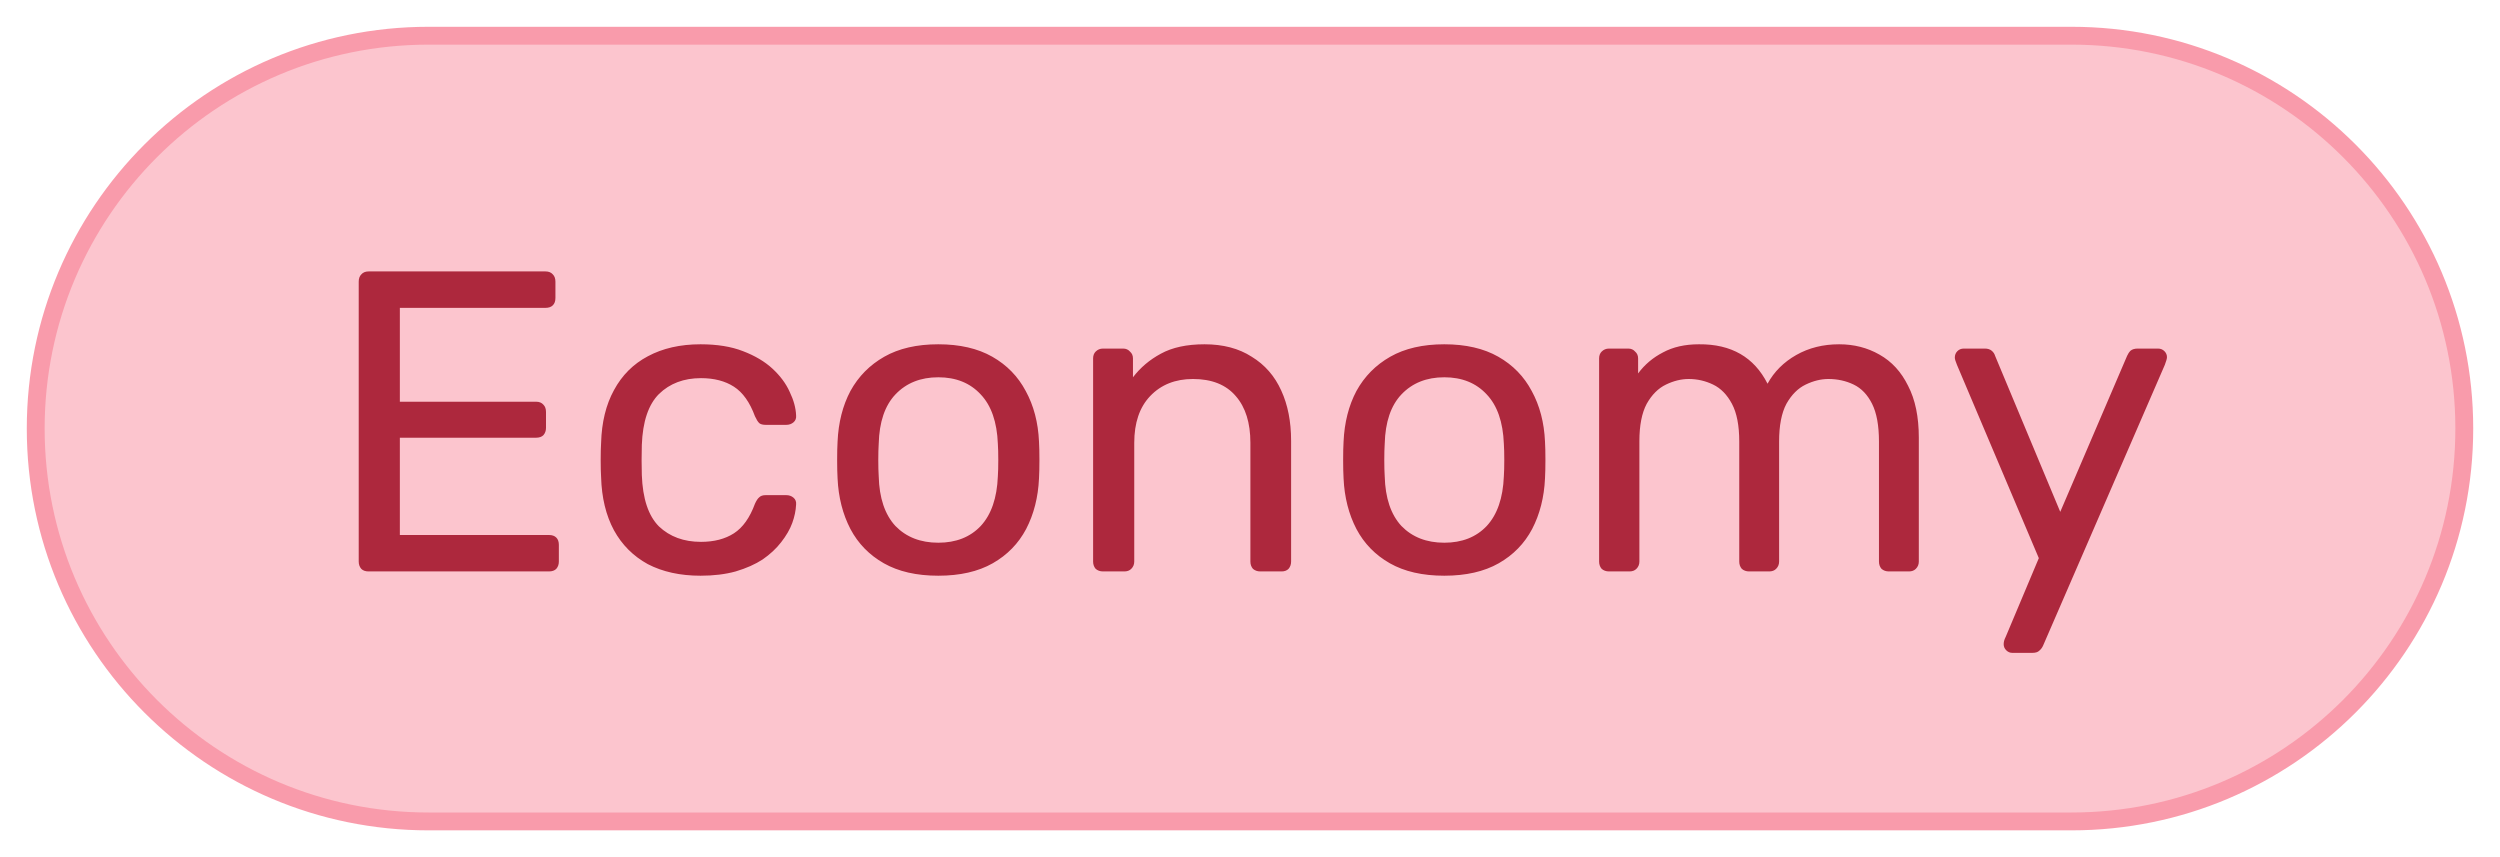 <svg width="70" height="24" viewBox="0 0 70 24" fill="none" xmlns="http://www.w3.org/2000/svg">
<path d="M1 12C1 5.925 5.925 1 12 1H58C64.075 1 69 5.925 69 12C69 18.075 64.075 23 58 23H12C5.925 23 1 18.075 1 12Z" fill="#FCC5CE"/>
<path d="M10.32 16C10.232 16 10.164 15.976 10.116 15.928C10.068 15.872 10.044 15.804 10.044 15.724V7.888C10.044 7.8 10.068 7.732 10.116 7.684C10.164 7.628 10.232 7.6 10.32 7.6H15.276C15.364 7.6 15.432 7.628 15.48 7.684C15.528 7.732 15.552 7.8 15.552 7.888V8.344C15.552 8.432 15.528 8.5 15.48 8.548C15.432 8.596 15.364 8.62 15.276 8.62H11.196V11.248H15.012C15.1 11.248 15.168 11.276 15.216 11.332C15.264 11.38 15.288 11.448 15.288 11.536V11.98C15.288 12.06 15.264 12.128 15.216 12.184C15.168 12.232 15.1 12.256 15.012 12.256H11.196V14.98H15.372C15.46 14.98 15.528 15.004 15.576 15.052C15.624 15.1 15.648 15.168 15.648 15.256V15.724C15.648 15.804 15.624 15.872 15.576 15.928C15.528 15.976 15.46 16 15.372 16H10.32ZM19.615 16.12C19.047 16.12 18.555 16.012 18.139 15.796C17.731 15.572 17.415 15.256 17.191 14.848C16.967 14.432 16.847 13.936 16.831 13.36C16.823 13.24 16.819 13.08 16.819 12.88C16.819 12.68 16.823 12.52 16.831 12.4C16.847 11.824 16.967 11.332 17.191 10.924C17.415 10.508 17.731 10.192 18.139 9.976C18.555 9.752 19.047 9.64 19.615 9.64C20.079 9.64 20.475 9.704 20.803 9.832C21.139 9.96 21.415 10.124 21.631 10.324C21.847 10.524 22.007 10.74 22.111 10.972C22.223 11.204 22.283 11.424 22.291 11.632C22.299 11.712 22.275 11.776 22.219 11.824C22.163 11.872 22.095 11.896 22.015 11.896H21.439C21.359 11.896 21.299 11.88 21.259 11.848C21.219 11.808 21.179 11.744 21.139 11.656C20.995 11.264 20.799 10.988 20.551 10.828C20.303 10.668 19.995 10.588 19.627 10.588C19.147 10.588 18.755 10.736 18.451 11.032C18.155 11.328 17.995 11.804 17.971 12.46C17.963 12.748 17.963 13.028 17.971 13.3C17.995 13.964 18.155 14.444 18.451 14.74C18.755 15.028 19.147 15.172 19.627 15.172C19.995 15.172 20.303 15.092 20.551 14.932C20.799 14.772 20.995 14.496 21.139 14.104C21.179 14.016 21.219 13.956 21.259 13.924C21.299 13.884 21.359 13.864 21.439 13.864H22.015C22.095 13.864 22.163 13.888 22.219 13.936C22.275 13.984 22.299 14.048 22.291 14.128C22.283 14.296 22.247 14.468 22.183 14.644C22.119 14.82 22.015 15 21.871 15.184C21.735 15.36 21.563 15.52 21.355 15.664C21.147 15.8 20.895 15.912 20.599 16C20.311 16.08 19.983 16.12 19.615 16.12ZM26.272 16.12C25.664 16.12 25.156 16.004 24.748 15.772C24.34 15.54 24.028 15.22 23.812 14.812C23.596 14.396 23.476 13.924 23.452 13.396C23.444 13.26 23.44 13.088 23.44 12.88C23.44 12.664 23.444 12.492 23.452 12.364C23.476 11.828 23.596 11.356 23.812 10.948C24.036 10.54 24.352 10.22 24.76 9.988C25.168 9.756 25.672 9.64 26.272 9.64C26.872 9.64 27.376 9.756 27.784 9.988C28.192 10.22 28.504 10.54 28.72 10.948C28.944 11.356 29.068 11.828 29.092 12.364C29.1 12.492 29.104 12.664 29.104 12.88C29.104 13.088 29.1 13.26 29.092 13.396C29.068 13.924 28.948 14.396 28.732 14.812C28.516 15.22 28.204 15.54 27.796 15.772C27.388 16.004 26.88 16.12 26.272 16.12ZM26.272 15.196C26.768 15.196 27.164 15.04 27.46 14.728C27.756 14.408 27.916 13.944 27.94 13.336C27.948 13.216 27.952 13.064 27.952 12.88C27.952 12.696 27.948 12.544 27.94 12.424C27.916 11.816 27.756 11.356 27.46 11.044C27.164 10.724 26.768 10.564 26.272 10.564C25.776 10.564 25.376 10.724 25.072 11.044C24.776 11.356 24.62 11.816 24.604 12.424C24.596 12.544 24.592 12.696 24.592 12.88C24.592 13.064 24.596 13.216 24.604 13.336C24.62 13.944 24.776 14.408 25.072 14.728C25.376 15.04 25.776 15.196 26.272 15.196ZM30.883 16C30.803 16 30.735 15.976 30.679 15.928C30.631 15.872 30.607 15.804 30.607 15.724V10.036C30.607 9.956 30.631 9.892 30.679 9.844C30.735 9.788 30.803 9.76 30.883 9.76H31.447C31.527 9.76 31.591 9.788 31.639 9.844C31.695 9.892 31.723 9.956 31.723 10.036V10.564C31.931 10.292 32.191 10.072 32.503 9.904C32.823 9.728 33.231 9.64 33.727 9.64C34.247 9.64 34.687 9.756 35.047 9.988C35.415 10.212 35.691 10.528 35.875 10.936C36.059 11.336 36.151 11.804 36.151 12.34V15.724C36.151 15.804 36.127 15.872 36.079 15.928C36.031 15.976 35.967 16 35.887 16H35.287C35.207 16 35.139 15.976 35.083 15.928C35.035 15.872 35.011 15.804 35.011 15.724V12.4C35.011 11.84 34.875 11.404 34.603 11.092C34.331 10.772 33.931 10.612 33.403 10.612C32.907 10.612 32.507 10.772 32.203 11.092C31.907 11.404 31.759 11.84 31.759 12.4V15.724C31.759 15.804 31.731 15.872 31.675 15.928C31.627 15.976 31.563 16 31.483 16H30.883ZM40.44 16.12C39.832 16.12 39.324 16.004 38.916 15.772C38.508 15.54 38.196 15.22 37.98 14.812C37.764 14.396 37.644 13.924 37.62 13.396C37.612 13.26 37.608 13.088 37.608 12.88C37.608 12.664 37.612 12.492 37.62 12.364C37.644 11.828 37.764 11.356 37.98 10.948C38.204 10.54 38.52 10.22 38.928 9.988C39.336 9.756 39.84 9.64 40.44 9.64C41.04 9.64 41.544 9.756 41.952 9.988C42.36 10.22 42.672 10.54 42.888 10.948C43.112 11.356 43.236 11.828 43.26 12.364C43.268 12.492 43.272 12.664 43.272 12.88C43.272 13.088 43.268 13.26 43.26 13.396C43.236 13.924 43.116 14.396 42.9 14.812C42.684 15.22 42.372 15.54 41.964 15.772C41.556 16.004 41.048 16.12 40.44 16.12ZM40.44 15.196C40.936 15.196 41.332 15.04 41.628 14.728C41.924 14.408 42.084 13.944 42.108 13.336C42.116 13.216 42.12 13.064 42.12 12.88C42.12 12.696 42.116 12.544 42.108 12.424C42.084 11.816 41.924 11.356 41.628 11.044C41.332 10.724 40.936 10.564 40.44 10.564C39.944 10.564 39.544 10.724 39.24 11.044C38.944 11.356 38.788 11.816 38.772 12.424C38.764 12.544 38.76 12.696 38.76 12.88C38.76 13.064 38.764 13.216 38.772 13.336C38.788 13.944 38.944 14.408 39.24 14.728C39.544 15.04 39.944 15.196 40.44 15.196ZM45.051 16C44.971 16 44.903 15.976 44.847 15.928C44.799 15.872 44.775 15.804 44.775 15.724V10.036C44.775 9.956 44.799 9.892 44.847 9.844C44.903 9.788 44.971 9.76 45.051 9.76H45.591C45.671 9.76 45.735 9.788 45.783 9.844C45.839 9.892 45.867 9.956 45.867 10.036V10.456C46.051 10.208 46.283 10.012 46.563 9.868C46.843 9.716 47.179 9.64 47.571 9.64C48.475 9.632 49.115 10 49.491 10.744C49.675 10.408 49.943 10.14 50.295 9.94C50.647 9.74 51.047 9.64 51.495 9.64C51.911 9.64 52.287 9.736 52.623 9.928C52.967 10.12 53.235 10.412 53.427 10.804C53.627 11.188 53.727 11.672 53.727 12.256V15.724C53.727 15.804 53.699 15.872 53.643 15.928C53.595 15.976 53.531 16 53.451 16H52.887C52.807 16 52.739 15.976 52.683 15.928C52.635 15.872 52.611 15.804 52.611 15.724V12.364C52.611 11.916 52.547 11.564 52.419 11.308C52.291 11.052 52.119 10.872 51.903 10.768C51.687 10.664 51.451 10.612 51.195 10.612C50.987 10.612 50.775 10.664 50.559 10.768C50.343 10.872 50.163 11.052 50.019 11.308C49.883 11.564 49.815 11.916 49.815 12.364V15.724C49.815 15.804 49.787 15.872 49.731 15.928C49.683 15.976 49.619 16 49.539 16H48.975C48.895 16 48.827 15.976 48.771 15.928C48.723 15.872 48.699 15.804 48.699 15.724V12.364C48.699 11.916 48.631 11.564 48.495 11.308C48.359 11.052 48.183 10.872 47.967 10.768C47.751 10.664 47.523 10.612 47.283 10.612C47.075 10.612 46.863 10.664 46.647 10.768C46.431 10.872 46.251 11.052 46.107 11.308C45.971 11.564 45.903 11.912 45.903 12.352V15.724C45.903 15.804 45.875 15.872 45.819 15.928C45.771 15.976 45.707 16 45.627 16H45.051ZM56.343 18.28C56.279 18.28 56.223 18.256 56.175 18.208C56.127 18.16 56.103 18.104 56.103 18.04C56.103 18.008 56.107 17.976 56.115 17.944C56.123 17.912 56.139 17.872 56.163 17.824L57.087 15.628L54.795 10.216C54.755 10.12 54.735 10.052 54.735 10.012C54.735 9.94 54.759 9.88 54.807 9.832C54.855 9.784 54.915 9.76 54.987 9.76H55.575C55.655 9.76 55.719 9.78 55.767 9.82C55.815 9.86 55.847 9.908 55.863 9.964L57.687 14.332L59.559 9.964C59.583 9.908 59.615 9.86 59.655 9.82C59.703 9.78 59.771 9.76 59.859 9.76H60.423C60.495 9.76 60.555 9.784 60.603 9.832C60.651 9.88 60.675 9.936 60.675 10C60.675 10.04 60.655 10.112 60.615 10.216L57.207 18.076C57.183 18.132 57.147 18.18 57.099 18.22C57.059 18.26 56.995 18.28 56.907 18.28H56.343Z" fill="#AD283D"/>
<path d="M12 1.25H58V0.75H12V1.25ZM58 22.75H12V23.25H58V22.75ZM12 22.75C6.063 22.75 1.25 17.937 1.25 12H0.75C0.75 18.213 5.787 23.25 12 23.25V22.75ZM68.75 12C68.75 17.937 63.937 22.75 58 22.75V23.25C64.213 23.25 69.25 18.213 69.25 12H68.75ZM58 1.25C63.937 1.25 68.75 6.063 68.75 12H69.25C69.25 5.787 64.213 0.75 58 0.75V1.25ZM12 0.75C5.787 0.75 0.75 5.787 0.75 12H1.25C1.25 6.063 6.063 1.25 12 1.25V0.75Z" fill="#F99BAB"/>
</svg>
